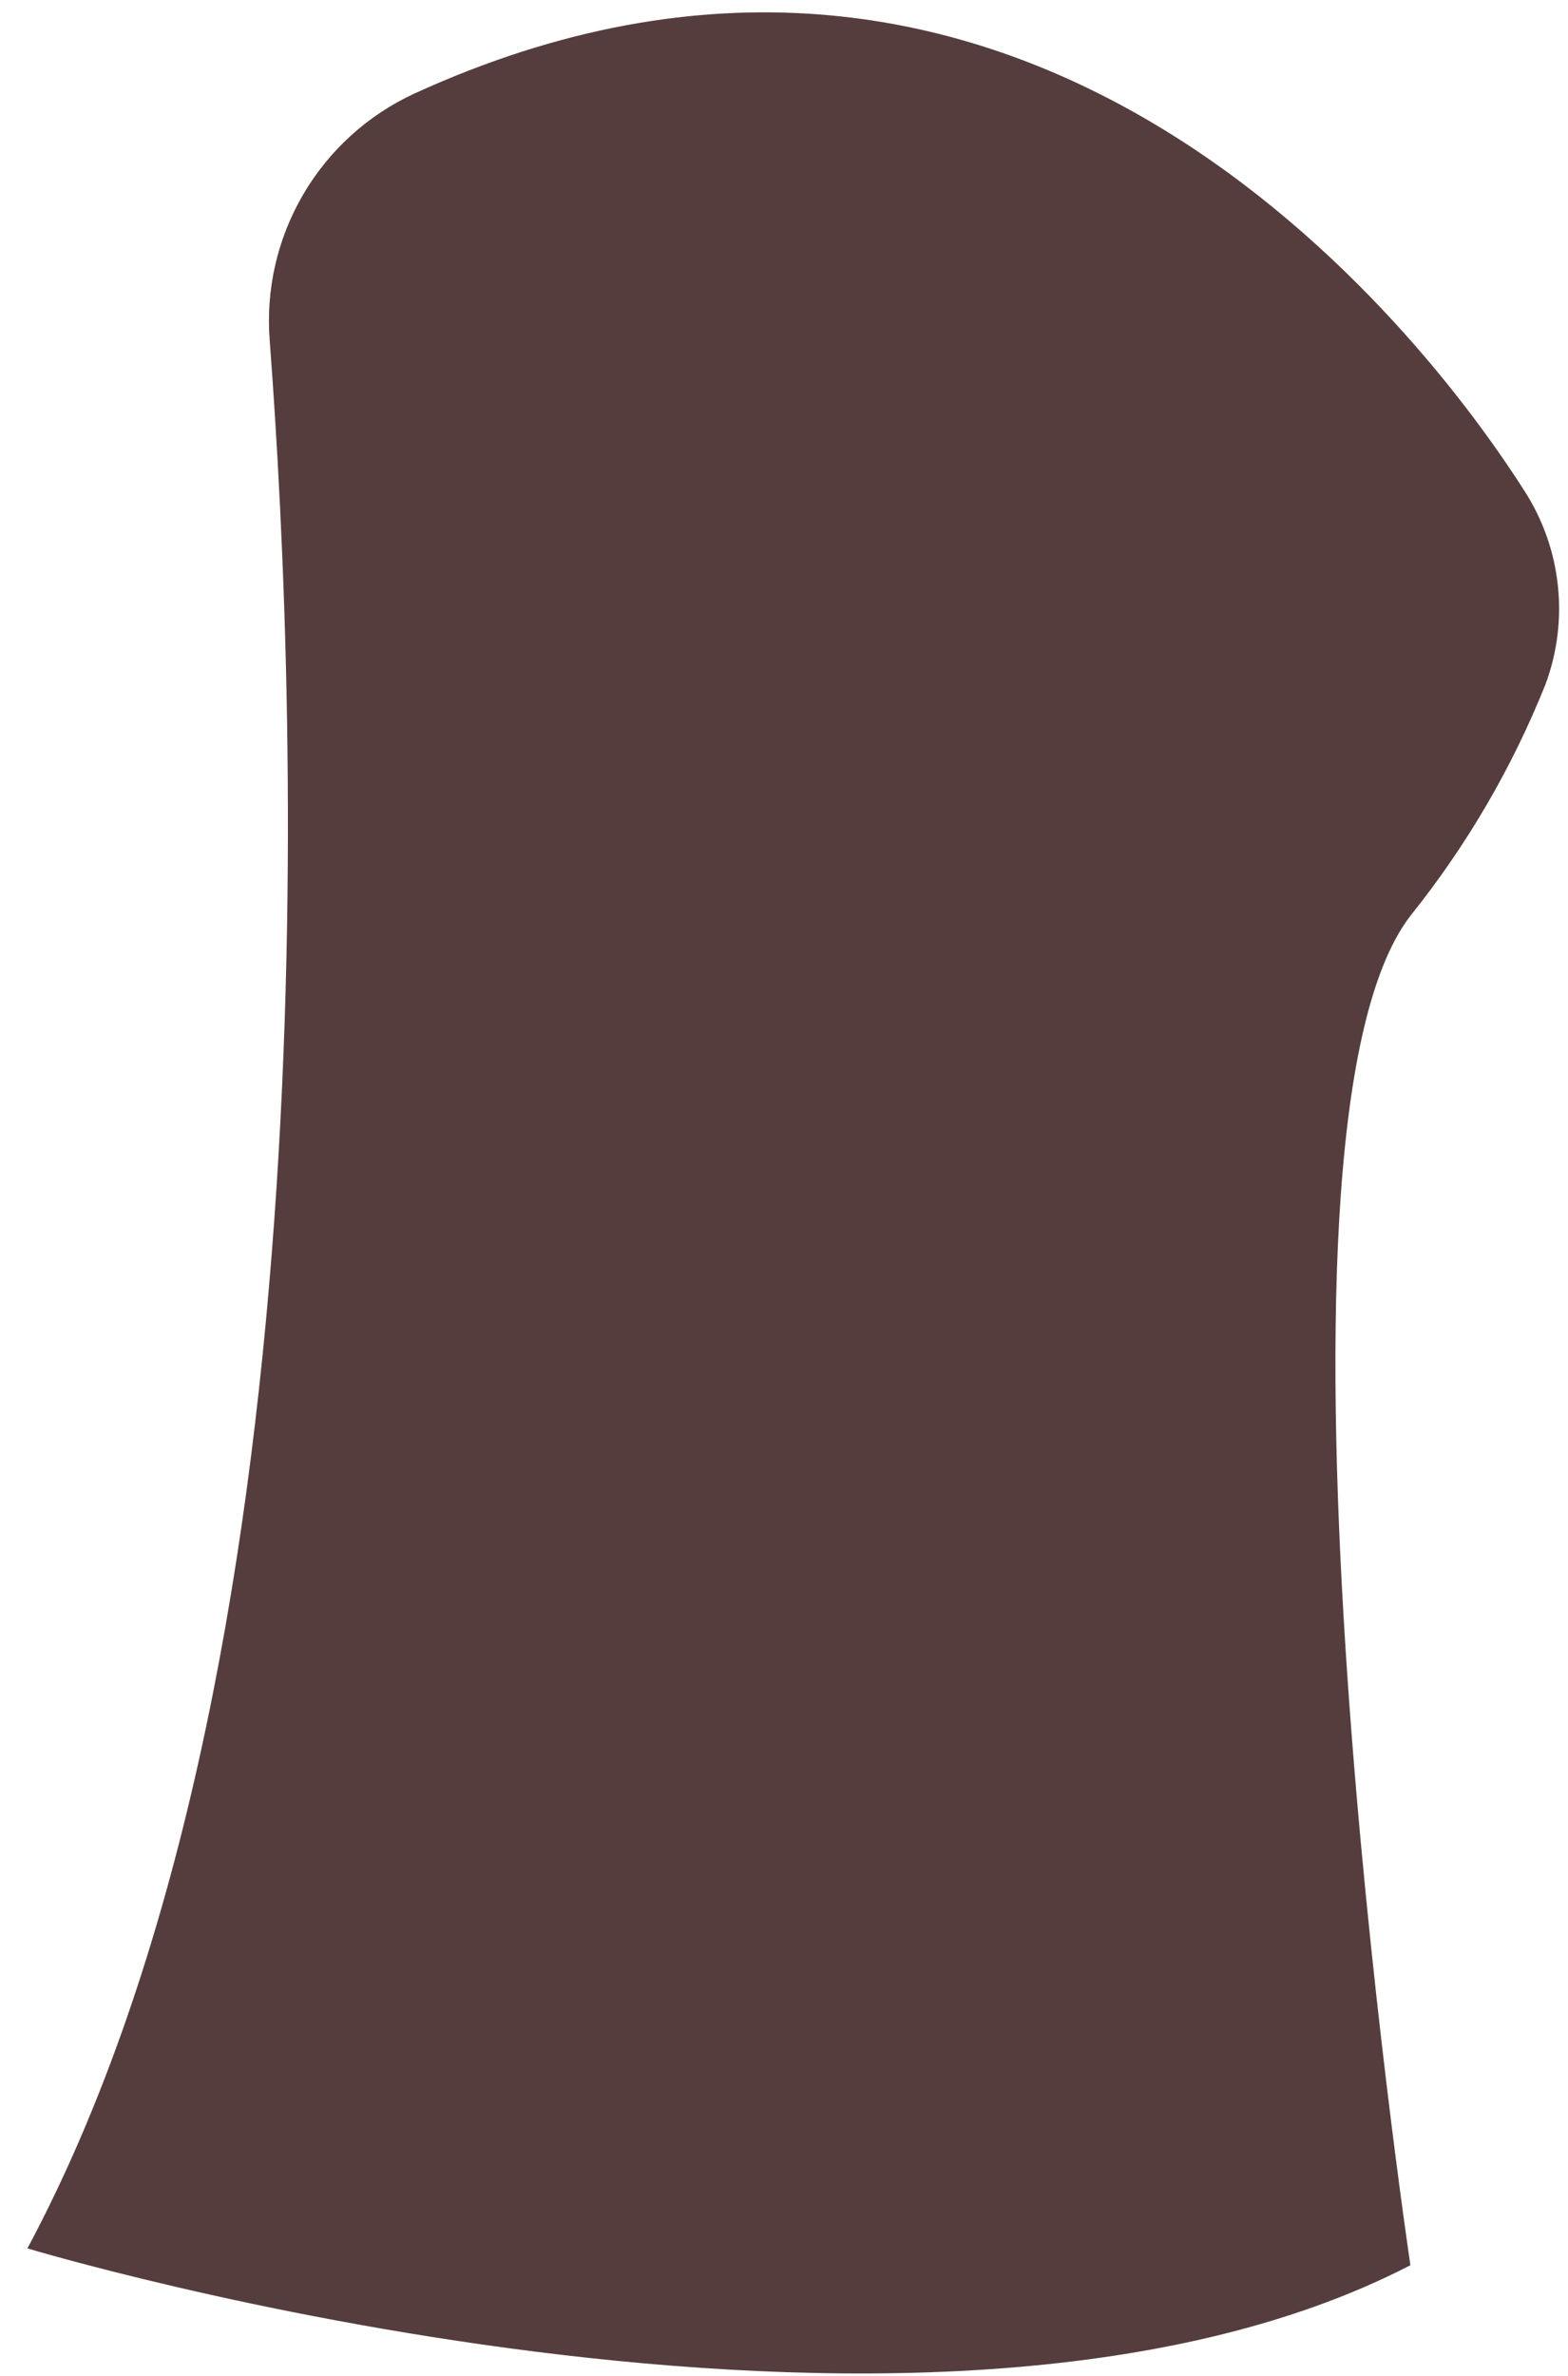 <svg width="35" height="53" viewBox="0 0 35 53" fill="none" xmlns="http://www.w3.org/2000/svg">
<path d="M34.033 10.959C31.22 6.547 22.388 -3.917 9.245 2.089C8.209 2.568 7.345 3.352 6.769 4.336C6.192 5.32 5.931 6.457 6.02 7.594C6.656 15.985 7.458 37.364 0.612 50.157C0.612 50.157 20.565 56.177 31.482 50.533C31.482 50.533 27.717 25.322 31.482 20.43C32.737 18.866 33.754 17.126 34.498 15.265C34.76 14.56 34.854 13.804 34.773 13.057C34.693 12.31 34.439 11.592 34.033 10.959Z" fill="#563D3D"/>
</svg>
